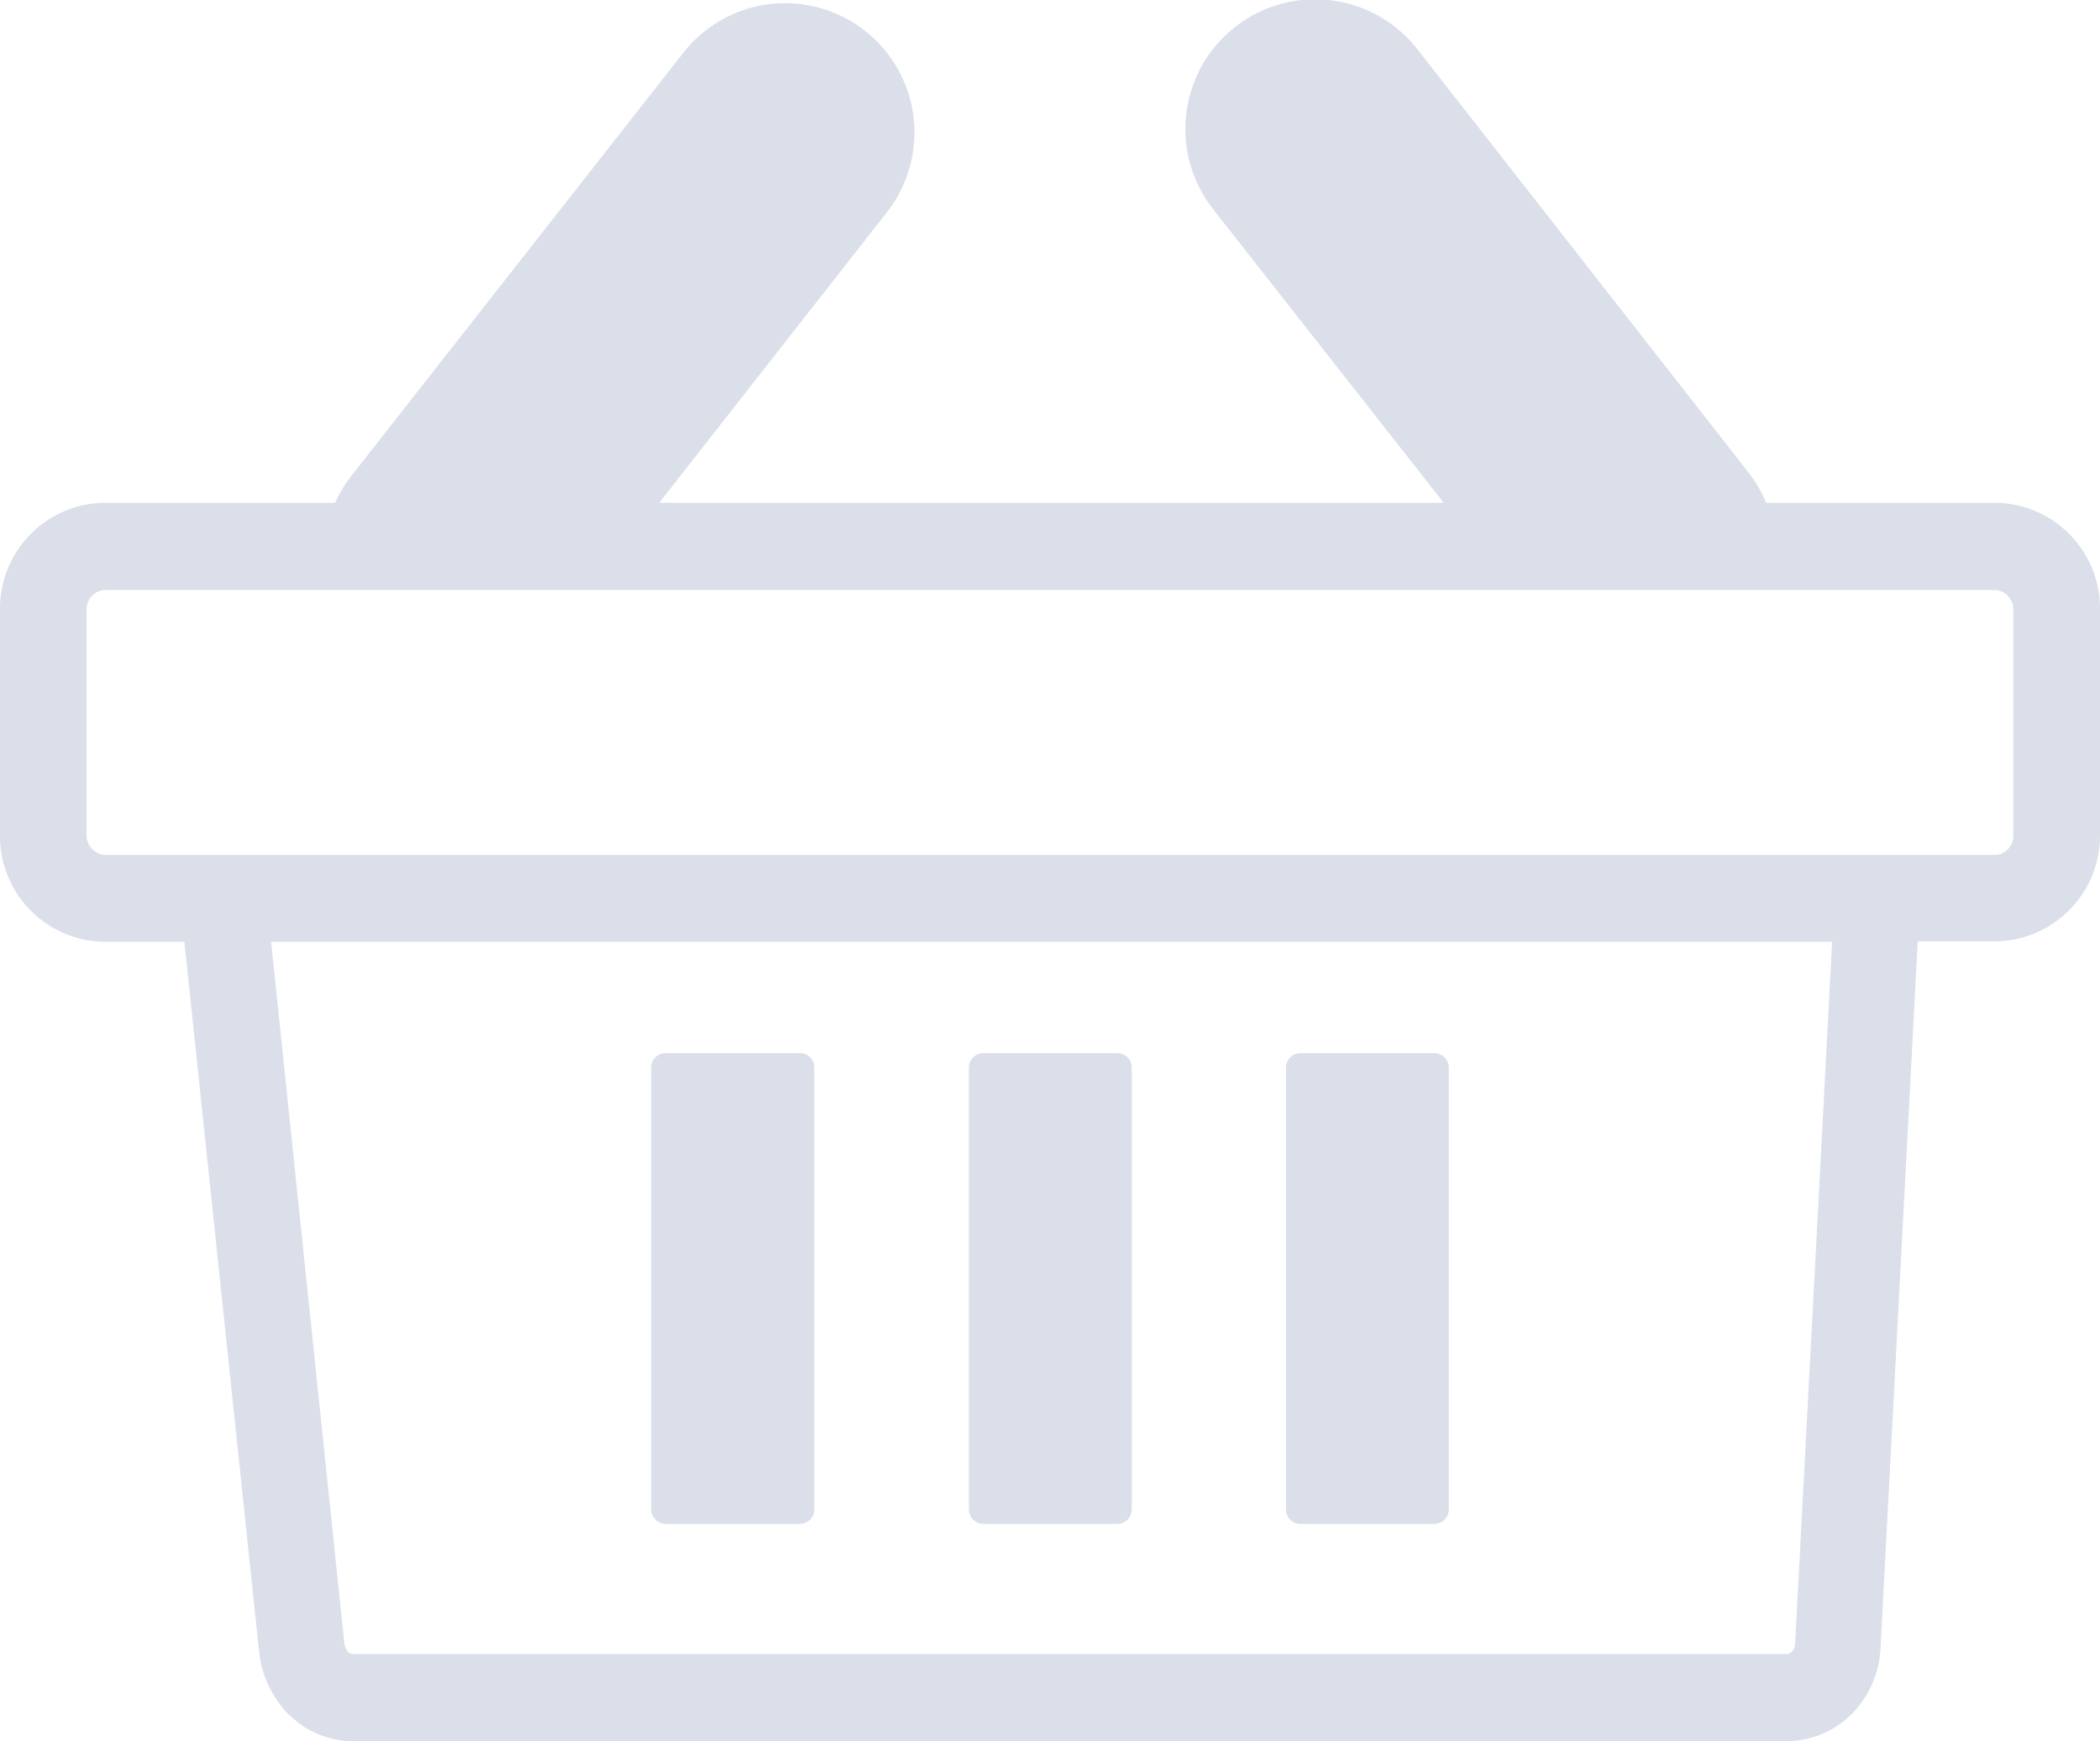 <svg id="Layer_1" data-name="Layer 1" xmlns="http://www.w3.org/2000/svg" viewBox="0 0 128.12 106.26">
    <path fill="#dbdfea" stroke-width="0.8"
        d="M6.45,30.68h14a7.88,7.88,0,0,1,1-1.66L41.68,3.23a7.89,7.89,0,1,1,12.44,9.71L40.22,30.68H88.08L74,12.75A7.89,7.89,0,0,1,86.47,3L106.65,28.8a8,8,0,0,1,1.1,1.88h13.92a6.45,6.45,0,0,1,6.45,6.45V51a6.45,6.45,0,0,1-1.89,4.55h0a6.41,6.41,0,0,1-4.54,1.89H117l-2.27,43.13a6.11,6.11,0,0,1-1.74,4h0a5.66,5.66,0,0,1-4,1.68H21.57a5.52,5.52,0,0,1-3.78-1.48l-.2-.17a6.5,6.5,0,0,1-1.79-3.88L11.25,57.47H6.45A6.45,6.45,0,0,1,0,51V37.13a6.45,6.45,0,0,1,6.45-6.45ZM79.34,64.26h8.17a.89.89,0,0,1,.88.89V92.1a.89.89,0,0,1-.88.89H79.34a.88.88,0,0,1-.88-.89V65.15a.88.88,0,0,1,.88-.89ZM60,64.26h8.16a.89.89,0,0,1,.89.89V92.1a.89.89,0,0,1-.89.89H60a.89.89,0,0,1-.89-.89V65.15a.89.89,0,0,1,.89-.89Zm-19.37,0h8.17a.88.88,0,0,1,.88.89V92.1a.88.88,0,0,1-.88.89H40.61a.89.89,0,0,1-.88-.89V65.15a.89.89,0,0,1,.88-.89Zm71.12-6.79H16.54L21,100.2a1.12,1.12,0,0,0,.29.67l.05,0a.31.31,0,0,0,.19.06H109a.43.43,0,0,0,.3-.12h0a.78.78,0,0,0,.22-.52l2.26-42.86ZM121.67,36H6.45a1.18,1.18,0,0,0-1.17,1.17V51a1.2,1.2,0,0,0,1.17,1.17H121.67a1.14,1.14,0,0,0,.82-.34h0a1.14,1.14,0,0,0,.34-.82V37.13A1.18,1.18,0,0,0,121.67,36Z" />
</svg>